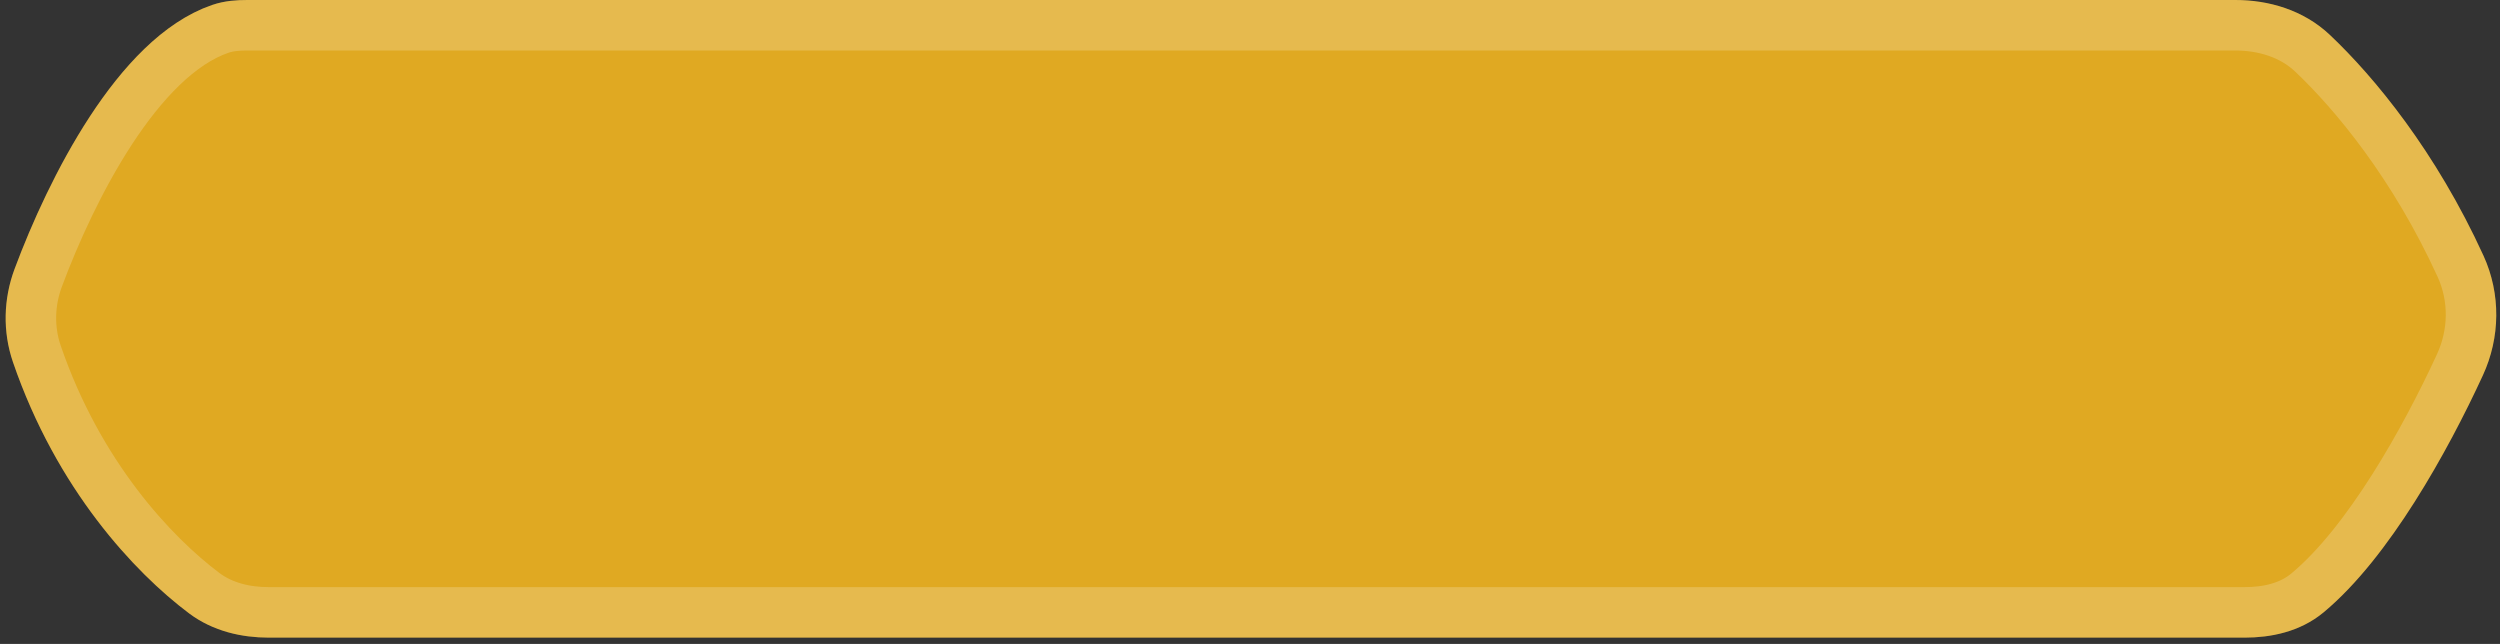 <svg width="198" height="51" viewBox="0 0 198 51" fill="none" xmlns="http://www.w3.org/2000/svg">
<rect x="0" y="0" width="198" height="51" fill="#333333" stroke="none"/>
<path d="M177.033 2C179.289 2 181.516 2.669 183.155 4.221C186.506 7.392 191.216 13.078 194.876 21.089C196.008 23.567 195.97 26.41 194.829 28.885C192.084 34.842 187.558 42.962 182.748 46.962C181.369 48.109 179.562 48.5 177.768 48.5H21.288C19.458 48.5 17.635 48.075 16.172 46.976C12.123 43.936 6.219 37.662 2.916 28.023C2.248 26.072 2.303 23.948 3.023 22.015C5.662 14.925 10.946 4.515 17.451 2.285C18.136 2.05 18.865 2 19.589 2H177.033Z" fill="#E0A922"/>
<path d="M177.033 2C179.289 2 181.516 2.669 183.155 4.221C186.506 7.392 191.216 13.078 194.876 21.089C196.008 23.567 195.97 26.41 194.829 28.885C192.084 34.842 187.558 42.962 182.748 46.962C181.369 48.109 179.562 48.5 177.768 48.5H21.288C19.458 48.5 17.635 48.075 16.172 46.976C12.123 43.936 6.219 37.662 2.916 28.023C2.248 26.072 2.303 23.948 3.023 22.015C5.662 14.925 10.946 4.515 17.451 2.285C18.136 2.05 18.865 2 19.589 2H177.033Z" stroke="#E0A922" stroke-width="4"/>
<path d="M177.033 2C179.289 2 181.516 2.669 183.155 4.221C186.506 7.392 191.216 13.078 194.876 21.089C196.008 23.567 195.97 26.41 194.829 28.885C192.084 34.842 187.558 42.962 182.748 46.962C181.369 48.109 179.562 48.5 177.768 48.5H21.288C19.458 48.5 17.635 48.075 16.172 46.976C12.123 43.936 6.219 37.662 2.916 28.023C2.248 26.072 2.303 23.948 3.023 22.015C5.662 14.925 10.946 4.515 17.451 2.285C18.136 2.05 18.865 2 19.589 2H177.033Z" stroke="white" stroke-opacity="0.2" stroke-width="4"/>
</svg>
